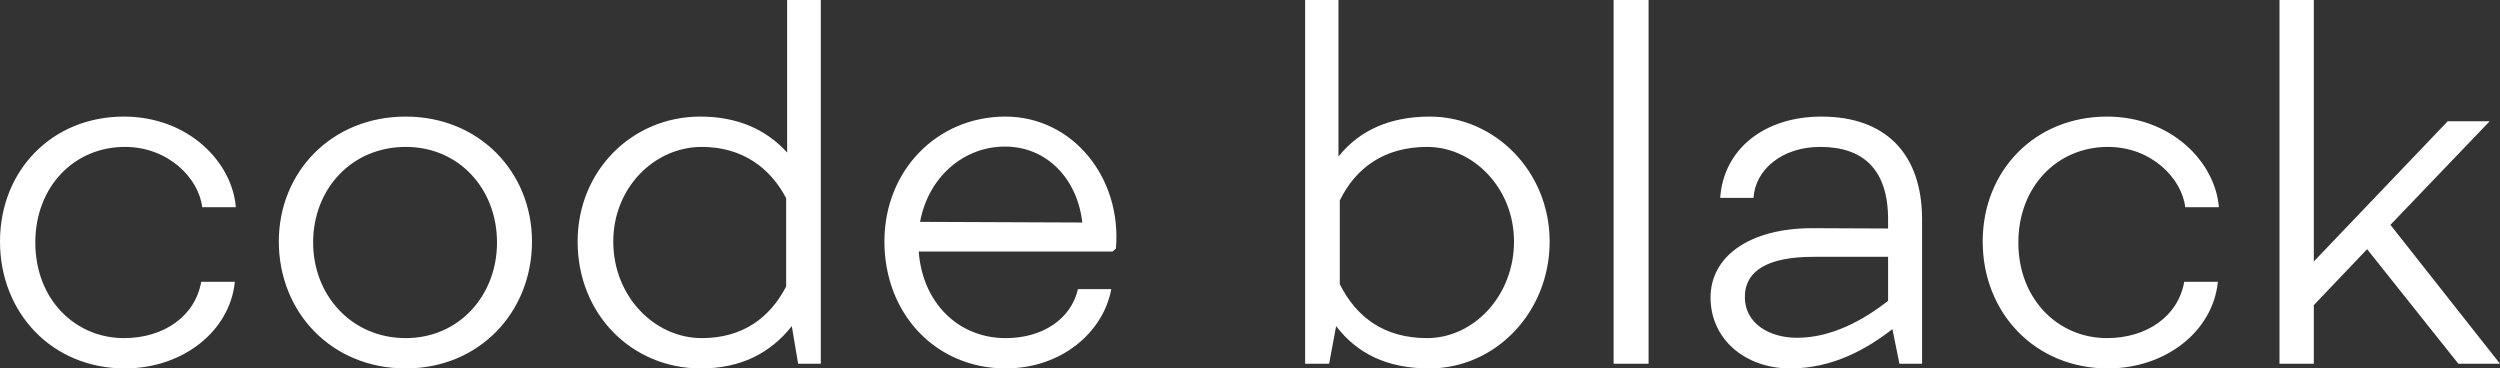 <svg data-v-423bf9ae="" xmlns="http://www.w3.org/2000/svg" viewBox="0 0 407.143 60" class="font"><rect x="0" y="0" width="407.143" height="60" fill="#333333" stroke="none"/><!----><!----><!----><g data-v-423bf9ae="" id="747fa96e-aad7-43a9-932a-614f3e9c0e4e" fill="white" transform="matrix(5.425,0,0,5.425,-3.743,-16.709)"><path d="M6.76 9.30L7.77 9.30C7.66 7.94 6.34 6.58 4.41 6.58C2.25 6.58 0.69 8.20 0.69 10.33C0.69 12.47 2.25 14.14 4.44 14.14C6.17 14.14 7.59 13.03 7.74 11.54L6.73 11.54C6.55 12.57 5.61 13.23 4.41 13.23C2.95 13.23 1.75 12.07 1.75 10.36C1.75 8.69 2.91 7.49 4.44 7.49C5.75 7.49 6.66 8.44 6.76 9.30ZM9.06 10.33C9.06 12.45 10.64 14.14 12.87 14.14C15.08 14.14 16.66 12.45 16.66 10.33C16.66 8.25 15.08 6.58 12.87 6.58C10.64 6.58 9.06 8.25 9.06 10.33ZM10.09 10.36C10.09 8.76 11.24 7.49 12.87 7.49C14.48 7.49 15.61 8.76 15.61 10.36C15.61 11.94 14.48 13.23 12.87 13.23C11.24 13.23 10.09 11.94 10.09 10.36ZM24.32 3.08L24.32 7.66C23.67 6.94 22.79 6.58 21.71 6.58C19.67 6.58 18.03 8.20 18.03 10.33C18.03 12.52 19.66 14.14 21.73 14.14C22.92 14.14 23.81 13.69 24.46 12.87L24.65 14L25.33 14L25.33 3.08ZM21.76 13.23C20.33 13.23 19.10 11.97 19.10 10.33C19.10 8.72 20.33 7.49 21.76 7.49C22.96 7.49 23.81 8.11 24.29 9.03L24.29 11.68C23.80 12.63 22.97 13.23 21.76 13.23ZM30.87 6.58C28.83 6.58 27.24 8.19 27.24 10.33C27.24 12.50 28.78 14.14 30.88 14.14C32.55 14.14 33.81 13.06 34.05 11.76L33.05 11.76C32.84 12.66 31.99 13.23 30.88 13.23C29.44 13.23 28.38 12.15 28.27 10.63L34.09 10.63L34.19 10.54C34.37 8.41 32.89 6.58 30.87 6.58ZM28.31 9.74C28.56 8.39 29.62 7.48 30.86 7.48C32.14 7.48 33.04 8.48 33.18 9.76ZM43.61 6.58C42.42 6.58 41.50 6.99 40.87 7.78L40.87 3.08L39.87 3.08L39.87 14L40.59 14L40.80 12.87C41.43 13.69 42.32 14.14 43.60 14.14C45.58 14.14 47.21 12.46 47.21 10.33C47.21 8.23 45.57 6.58 43.61 6.58ZM43.53 13.23C42.25 13.23 41.41 12.61 40.91 11.61L40.91 9.10C41.38 8.13 42.24 7.49 43.53 7.49C44.91 7.49 46.14 8.72 46.14 10.33C46.14 11.96 44.93 13.23 43.53 13.23ZM50.18 3.08L49.13 3.08L49.13 14L50.18 14ZM55.37 6.58C53.65 6.58 52.43 7.56 52.33 9.02L53.33 9.02C53.38 8.18 54.18 7.49 55.33 7.49C56.62 7.49 57.37 8.16 57.37 9.67L57.37 9.94L55.10 9.93C53.19 9.93 52.04 10.79 52.04 12.01C52.04 13.27 53.09 14.14 54.43 14.14C55.72 14.14 56.74 13.55 57.50 12.96L57.71 14L58.39 14L58.39 9.67C58.39 7.70 57.30 6.58 55.37 6.58ZM53.07 12.00C53.07 11.19 53.79 10.79 55.12 10.79L57.37 10.79L57.37 12.11C56.62 12.70 55.66 13.22 54.64 13.22C53.79 13.22 53.07 12.78 53.07 12.00ZM66.29 9.30L67.30 9.30C67.19 7.94 65.87 6.58 63.94 6.58C61.78 6.58 60.21 8.20 60.21 10.33C60.21 12.47 61.78 14.14 63.97 14.14C65.70 14.14 67.12 13.03 67.27 11.54L66.26 11.54C66.08 12.57 65.14 13.23 63.94 13.23C62.48 13.23 61.28 12.07 61.28 10.36C61.28 8.69 62.44 7.49 63.97 7.49C65.28 7.49 66.19 8.44 66.29 9.30ZM74.49 14L75.74 14L72.45 9.83L75.43 6.72L74.17 6.72L70.15 10.93L70.15 3.08L69.12 3.08L69.12 14L70.15 14L70.15 12.24L71.75 10.56Z"></path></g><!----><!----></svg>